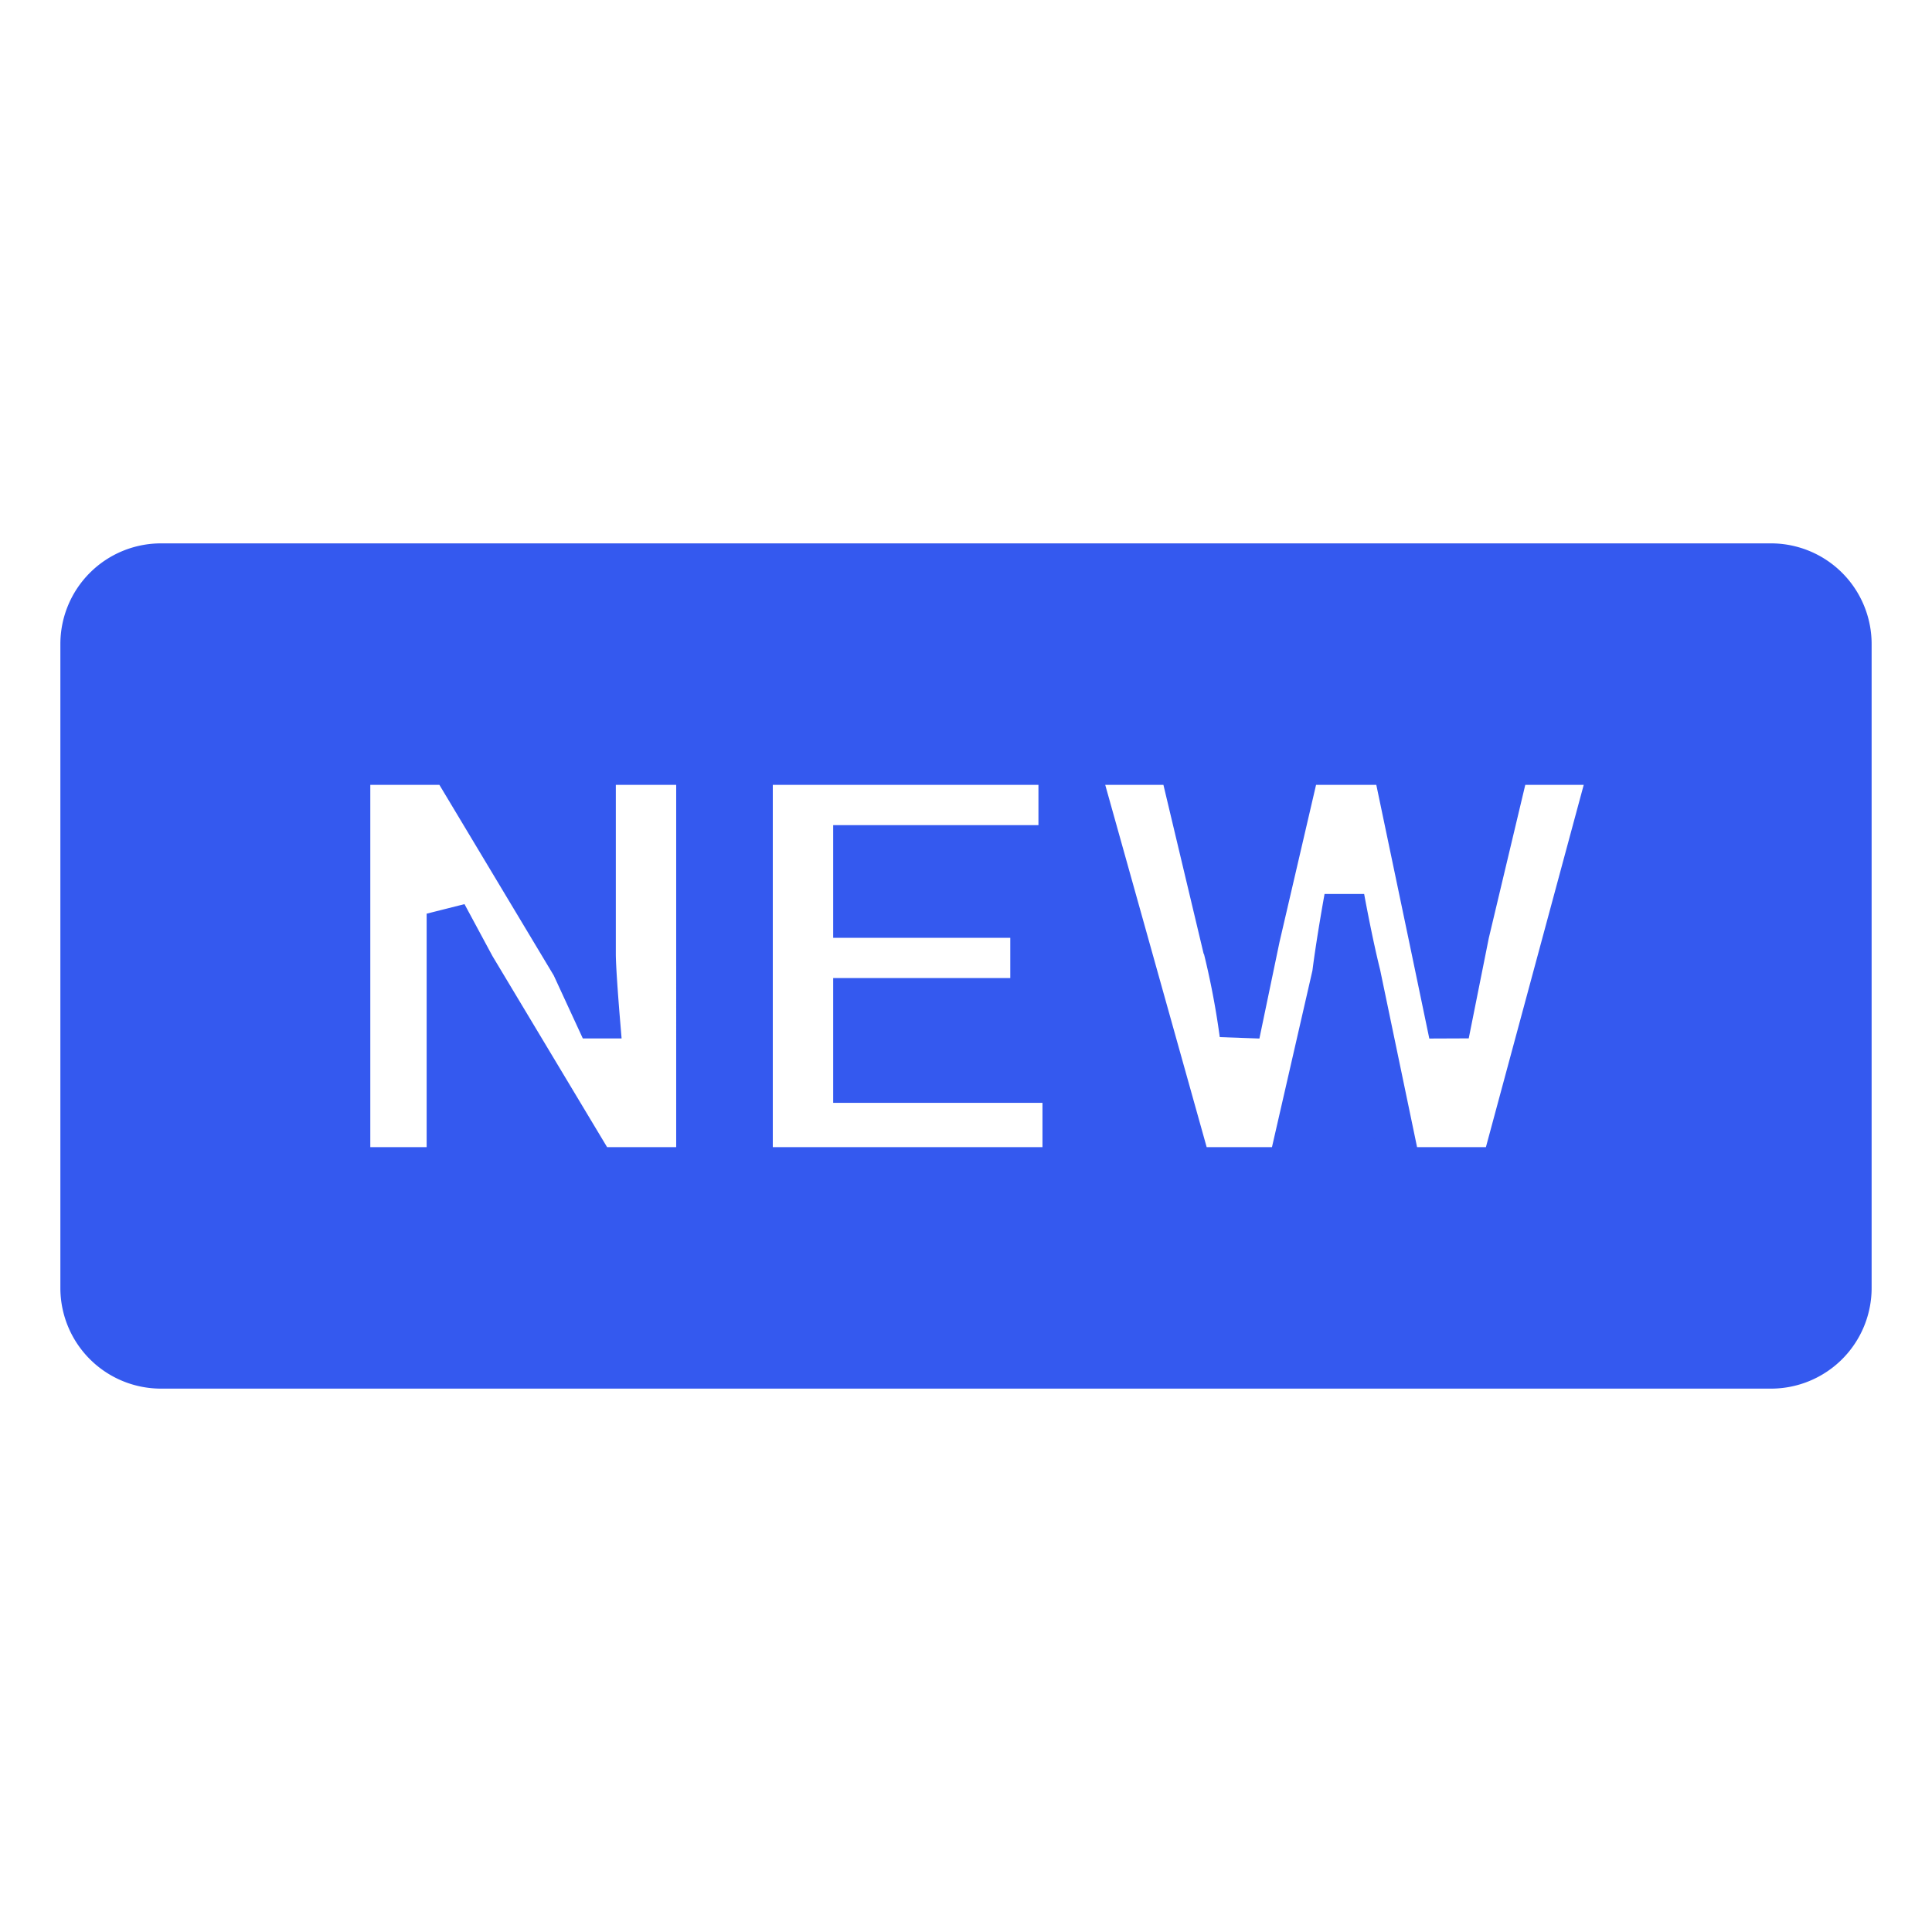 <svg viewBox="0 0 48 48" xmlns="http://www.w3.org/2000/svg" fill="#3459ef" stroke="#3459ef">
  <path d="M44,14H4a2,2,0,0,0-2,2V32a2,2,0,0,0,2,2H44a2,2,0,0,0,2-2V16A2,2,0,0,0,44,14ZM17.3,29H14.8l-3-5-.7-1.3h0V29H8.7V19h2.5l3,5,.6,1.3h.1s-.1-1.2-.1-1.6V19h2.5Zm9.1,0H18.7V19h7.6v2H21.2v1.8h4.4v2H21.2v2.1h5.2Zm10.9,0H34.8l-1-4.8c-.2-.8-.4-1.9-.4-1.9h0s-.2,1.1-.3,1.9L32,29H29.6L26.8,19h2.5l1,4.2a20.1,20.1,0,0,1,.5,2.5h0l.5-2.4,1-4.3h2.3l.9,4.3.5,2.4h0l.5-2.5,1-4.2H40Z"></path>
</svg>